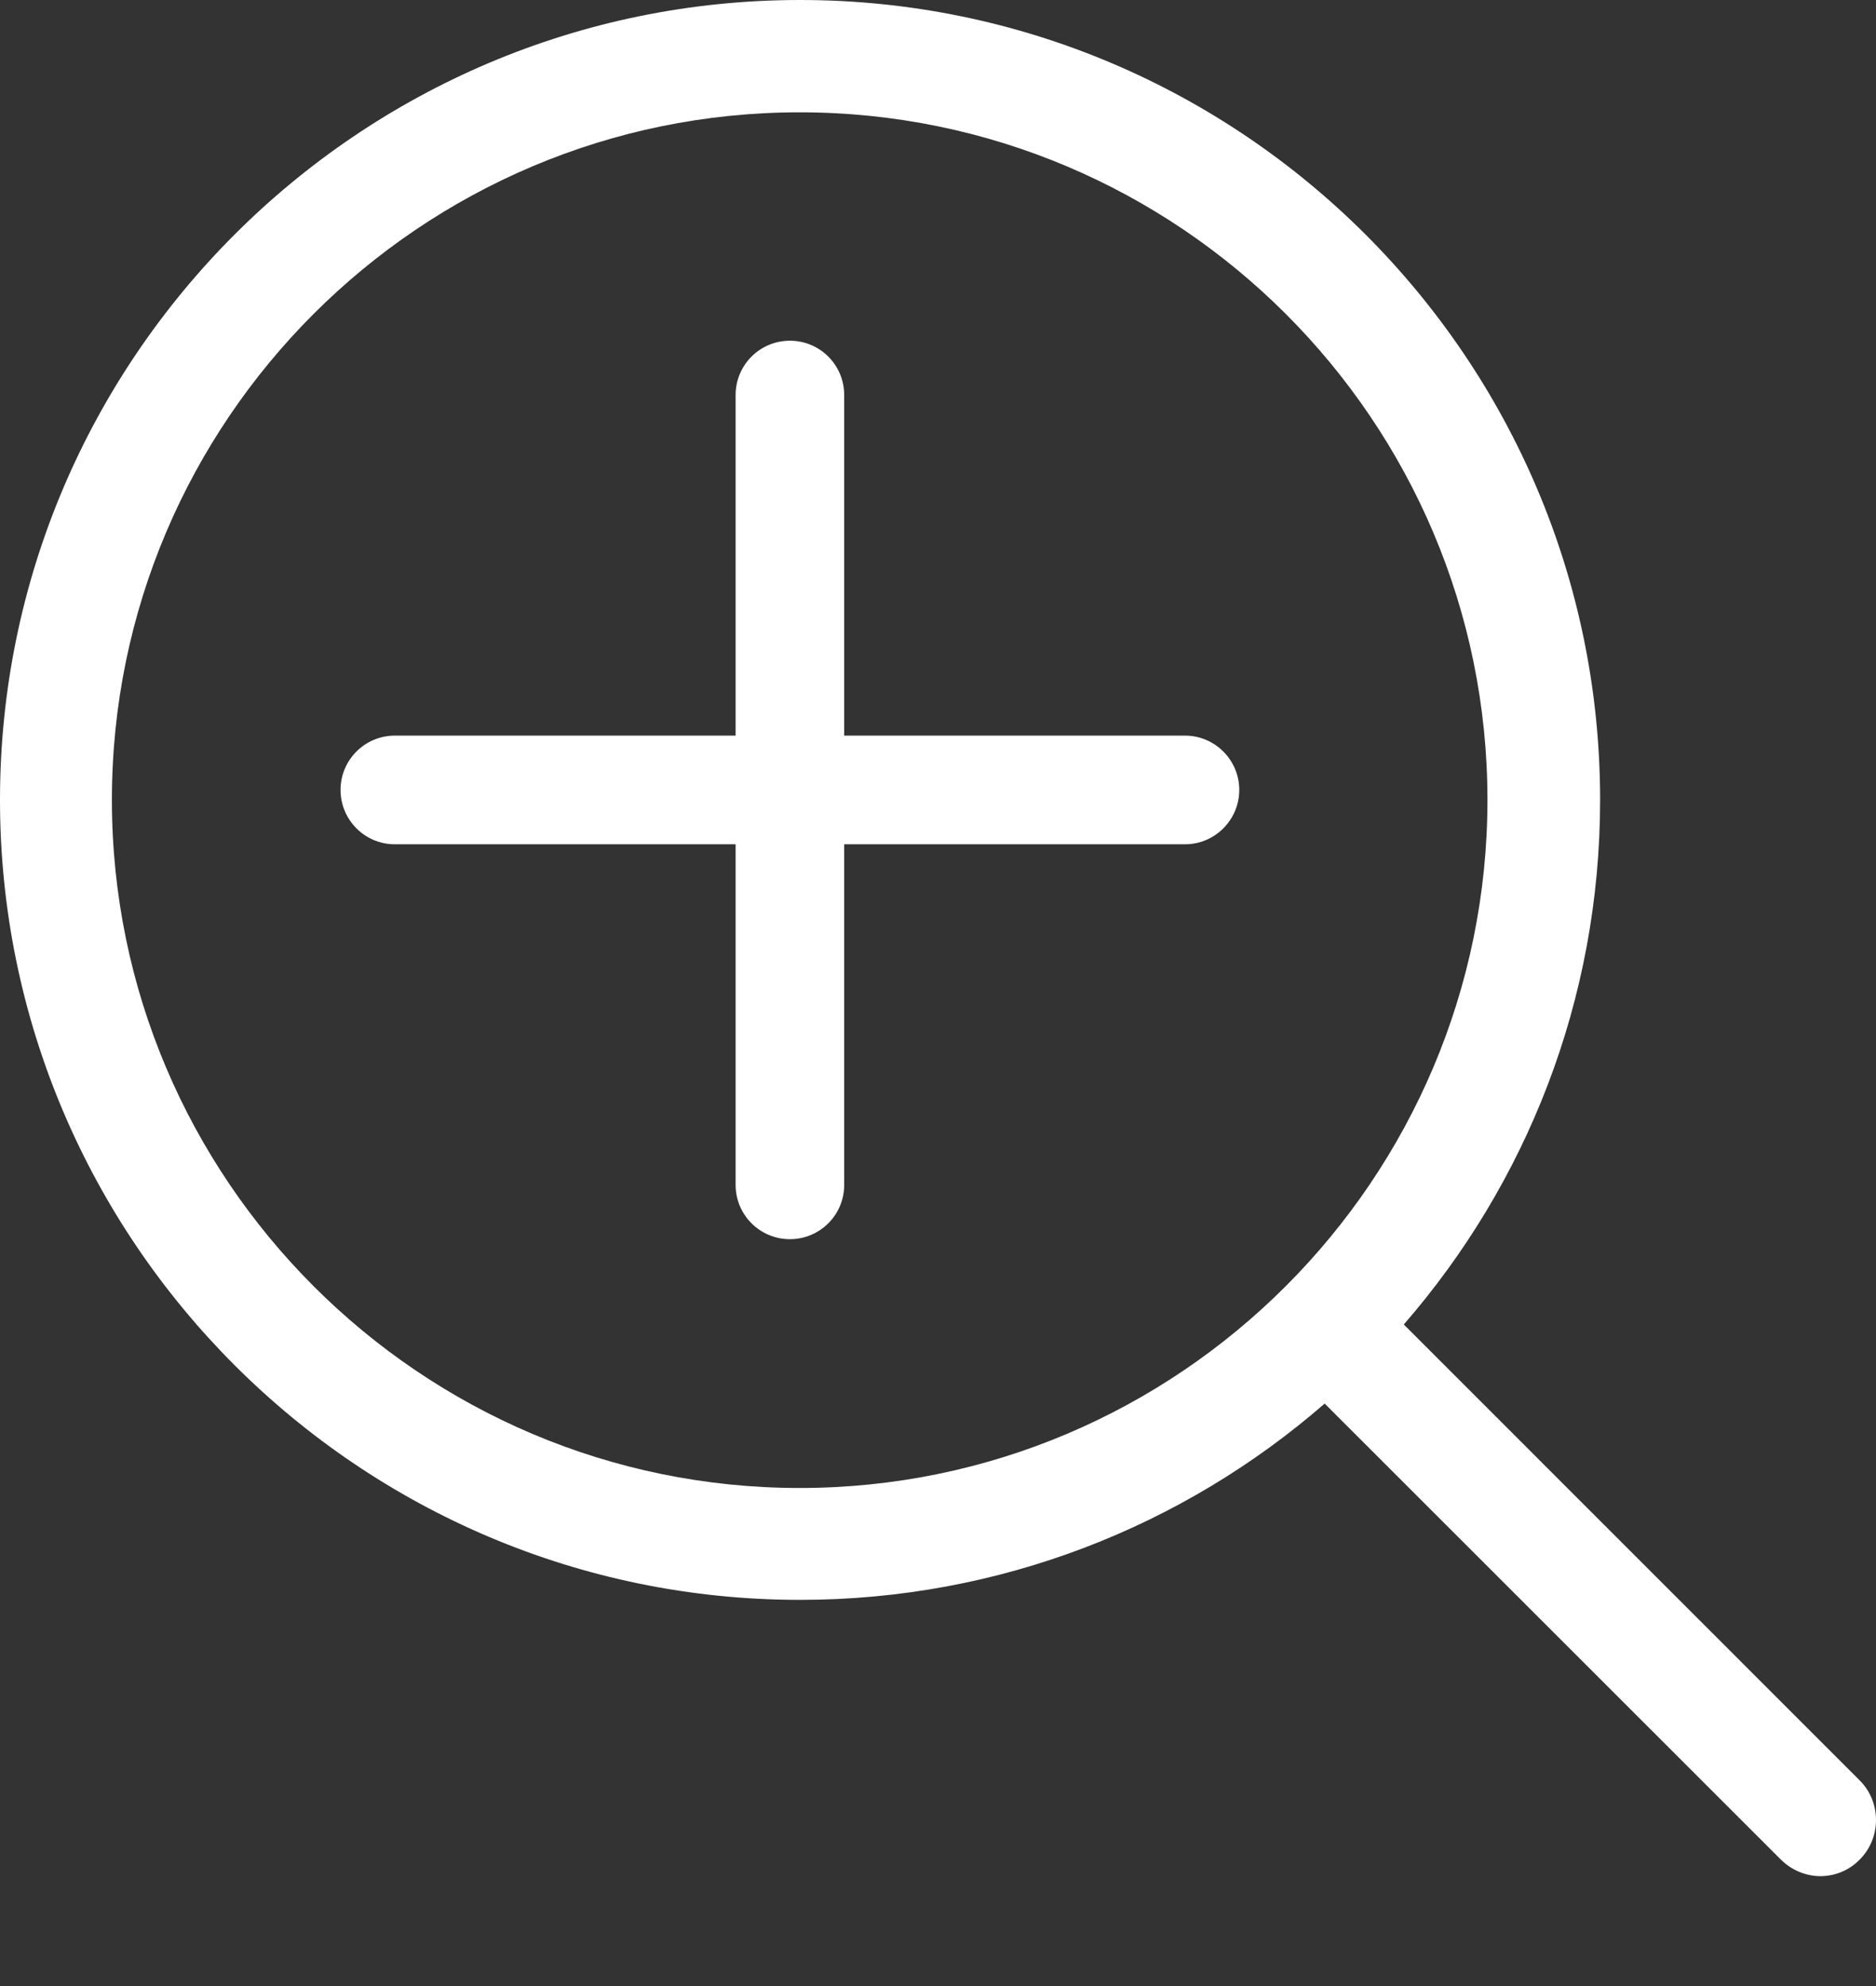 <svg width="17" height="18" viewBox="0 0 17 18" fill="none" xmlns="http://www.w3.org/2000/svg">
<rect x="0" y="0" width="17" height="18" fill="#333333" stroke="none"/>
<path d="M16.853 16.137L12.721 12.004C13.829 10.73 14.5 9.067 14.5 7.25C14.5 3.25 11.247 0 7.25 0C3.25 0 0 3.254 0 7.25C0 11.247 3.254 14.5 7.25 14.5C9.067 14.5 10.73 13.829 12.004 12.721L16.137 16.853C16.235 16.951 16.367 17.004 16.495 17.004C16.623 17.004 16.755 16.955 16.853 16.853C17.049 16.657 17.049 16.333 16.853 16.137ZM1.014 7.25C1.014 3.812 3.812 1.018 7.246 1.018C10.685 1.018 13.479 3.815 13.479 7.25C13.479 10.685 10.685 13.486 7.246 13.486C3.812 13.486 1.014 10.689 1.014 7.25Z" fill="white"/>
<path fill-rule="evenodd" clip-rule="evenodd" d="M3.086 7.159C3.086 6.888 3.306 6.667 3.578 6.667H10.738C11.009 6.667 11.23 6.888 11.23 7.159C11.23 7.431 11.009 7.652 10.738 7.652H3.578C3.306 7.652 3.086 7.431 3.086 7.159Z" fill="white"/>
<path fill-rule="evenodd" clip-rule="evenodd" d="M7.158 3.088C7.43 3.088 7.65 3.308 7.65 3.58V10.739C7.65 11.011 7.43 11.231 7.158 11.231C6.886 11.231 6.666 11.011 6.666 10.739L6.666 3.58C6.666 3.308 6.886 3.088 7.158 3.088Z" fill="white"/>
</svg>
